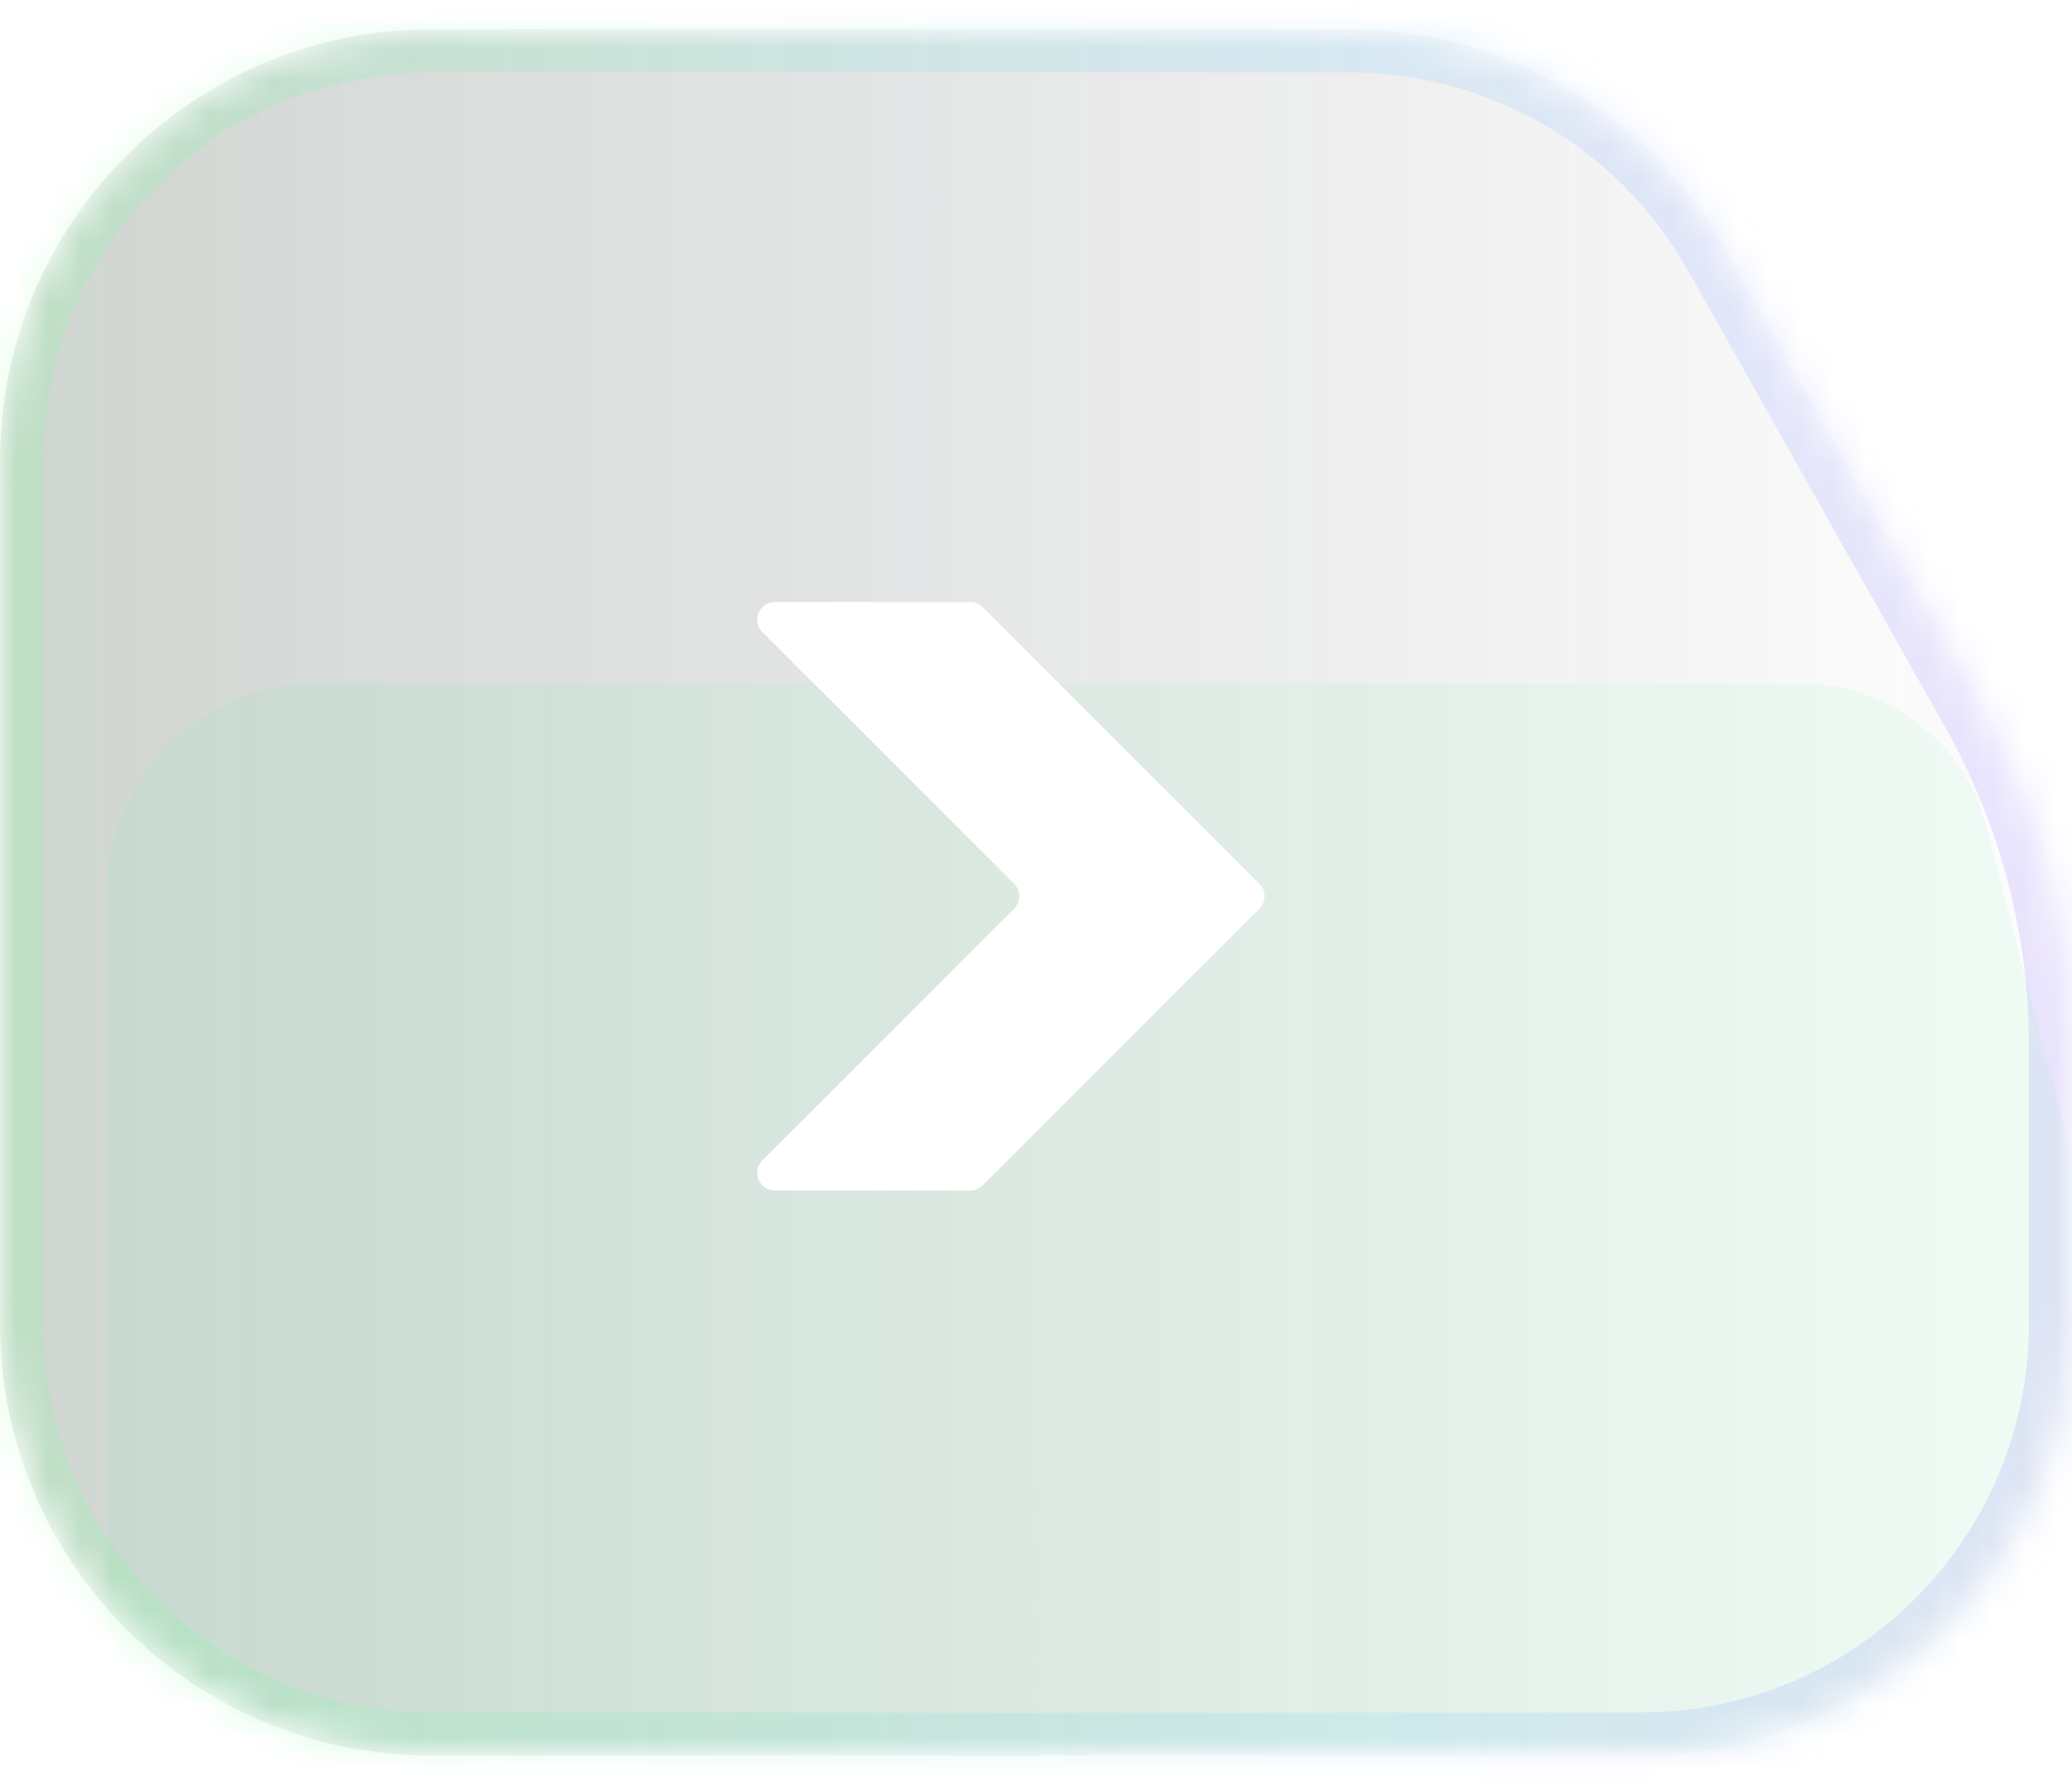 <svg width="65" height="56" viewBox="0 0 65 56" fill="none" xmlns="http://www.w3.org/2000/svg">
<mask id="mask0_126_168266" style="mask-type:alpha" maskUnits="userSpaceOnUse" x="0" y="0" width="65" height="56">
<path fill-rule="evenodd" clip-rule="evenodd" d="M13.542 0.917C6.063 0.917 0 6.98 0 14.459V41.542C0 49.021 6.063 55.084 13.542 55.084H25.729H41.979H51.458C58.937 55.084 65 49.021 65 41.542V37.48V32.802C65 29.077 64.04 25.415 62.212 22.17L54.127 7.814C51.728 3.553 47.218 0.917 42.328 0.917H41.979H25.729H13.542Z" fill="white"/>
</mask>
<g mask="url(#mask0_126_168266)">
<path fill-rule="evenodd" clip-rule="evenodd" d="M13.542 0.917C6.063 0.917 0 6.98 0 14.459V41.542C0 49.021 6.063 55.084 13.542 55.084H25.729H41.979H51.458C58.937 55.084 65 49.021 65 41.542V37.48V32.802C65 29.077 64.04 25.415 62.212 22.17L54.127 7.814C51.728 3.553 47.218 0.917 42.328 0.917H41.979H25.729H13.542Z" fill="url(#paint0_linear_126_168266)" fill-opacity="0.2"/>
<path d="M62.212 22.169L61.032 22.834L62.212 22.169ZM54.127 7.813L55.307 7.149L54.127 7.813ZM1.354 14.458C1.354 7.727 6.811 2.271 13.542 2.271V-0.438C5.315 -0.438 -1.354 6.232 -1.354 14.458H1.354ZM1.354 41.542V14.458H-1.354V41.542H1.354ZM13.542 53.729C6.811 53.729 1.354 48.273 1.354 41.542H-1.354C-1.354 49.768 5.315 56.438 13.542 56.438V53.729ZM25.729 53.729H13.542V56.438H25.729V53.729ZM41.979 53.729H25.729V56.438H41.979V53.729ZM41.979 56.438H51.458V53.729H41.979V56.438ZM51.458 56.438C59.685 56.438 66.354 49.768 66.354 41.542H63.646C63.646 48.273 58.189 53.729 51.458 53.729V56.438ZM66.354 41.542V37.479H63.646V41.542H66.354ZM66.354 37.479V32.801H63.646V37.479H66.354ZM66.354 32.801C66.354 28.844 65.334 24.953 63.392 21.505L61.032 22.834C62.746 25.877 63.646 29.309 63.646 32.801H66.354ZM63.392 21.505L55.307 7.149L52.947 8.478L61.032 22.834L63.392 21.505ZM55.307 7.149C52.668 2.462 47.707 -0.438 42.328 -0.438V2.271C46.729 2.271 50.788 4.643 52.947 8.478L55.307 7.149ZM42.328 -0.438H41.979V2.271H42.328V-0.438ZM25.729 2.271H41.979V-0.438H25.729V2.271ZM13.542 2.271H25.729V-0.438H13.542V2.271Z" fill="url(#paint1_linear_126_168266)" fill-opacity="0.2"/>
<g filter="url(#filter0_f_126_168266)">
<path d="M3.34 28.032C3.34 24.396 6.287 21.449 9.922 21.449H56.511C59.246 21.449 61.635 23.299 62.32 25.947L65.312 37.518C65.524 38.339 65.632 39.183 65.632 40.031V48.227C65.632 51.922 62.636 54.918 58.94 54.918H7.485C5.196 54.918 3.34 53.062 3.34 50.772V28.032Z" fill="#55F793" fill-opacity="0.08"/>
</g>
<path d="M30.436 18.888H24.309C23.816 18.888 23.568 19.484 23.917 19.833L31.813 27.729C32.029 27.945 32.029 28.296 31.813 28.512L23.917 36.408C23.568 36.757 23.816 37.354 24.309 37.354H30.436C30.583 37.354 30.724 37.295 30.828 37.191L39.507 28.512C39.723 28.296 39.723 27.945 39.507 27.729L30.828 19.05C30.724 18.946 30.583 18.888 30.436 18.888Z" fill="white"/>
</g>
<defs>
<filter id="filter0_f_126_168266" x="-33.223" y="-15.113" width="135.416" height="106.594" filterUnits="userSpaceOnUse" color-interpolation-filters="sRGB">
<feFlood flood-opacity="0" result="BackgroundImageFix"/>
<feBlend mode="normal" in="SourceGraphic" in2="BackgroundImageFix" result="shape"/>
<feGaussianBlur stdDeviation="18.281" result="effect1_foregroundBlur_126_168266"/>
</filter>
<linearGradient id="paint0_linear_126_168266" x1="1.073" y1="55.084" x2="66.573" y2="55.084" gradientUnits="userSpaceOnUse">
<stop stop-color="#153220"/>
<stop offset="1" stop-color="#251532" stop-opacity="0"/>
</linearGradient>
<linearGradient id="paint1_linear_126_168266" x1="0.695" y1="55.083" x2="65" y2="55.083" gradientUnits="userSpaceOnUse">
<stop stop-color="#7BFF90"/>
<stop offset="0.651" stop-color="#7BCFFF"/>
<stop offset="1" stop-color="#9D7BFF"/>
</linearGradient>
</defs>
</svg>
